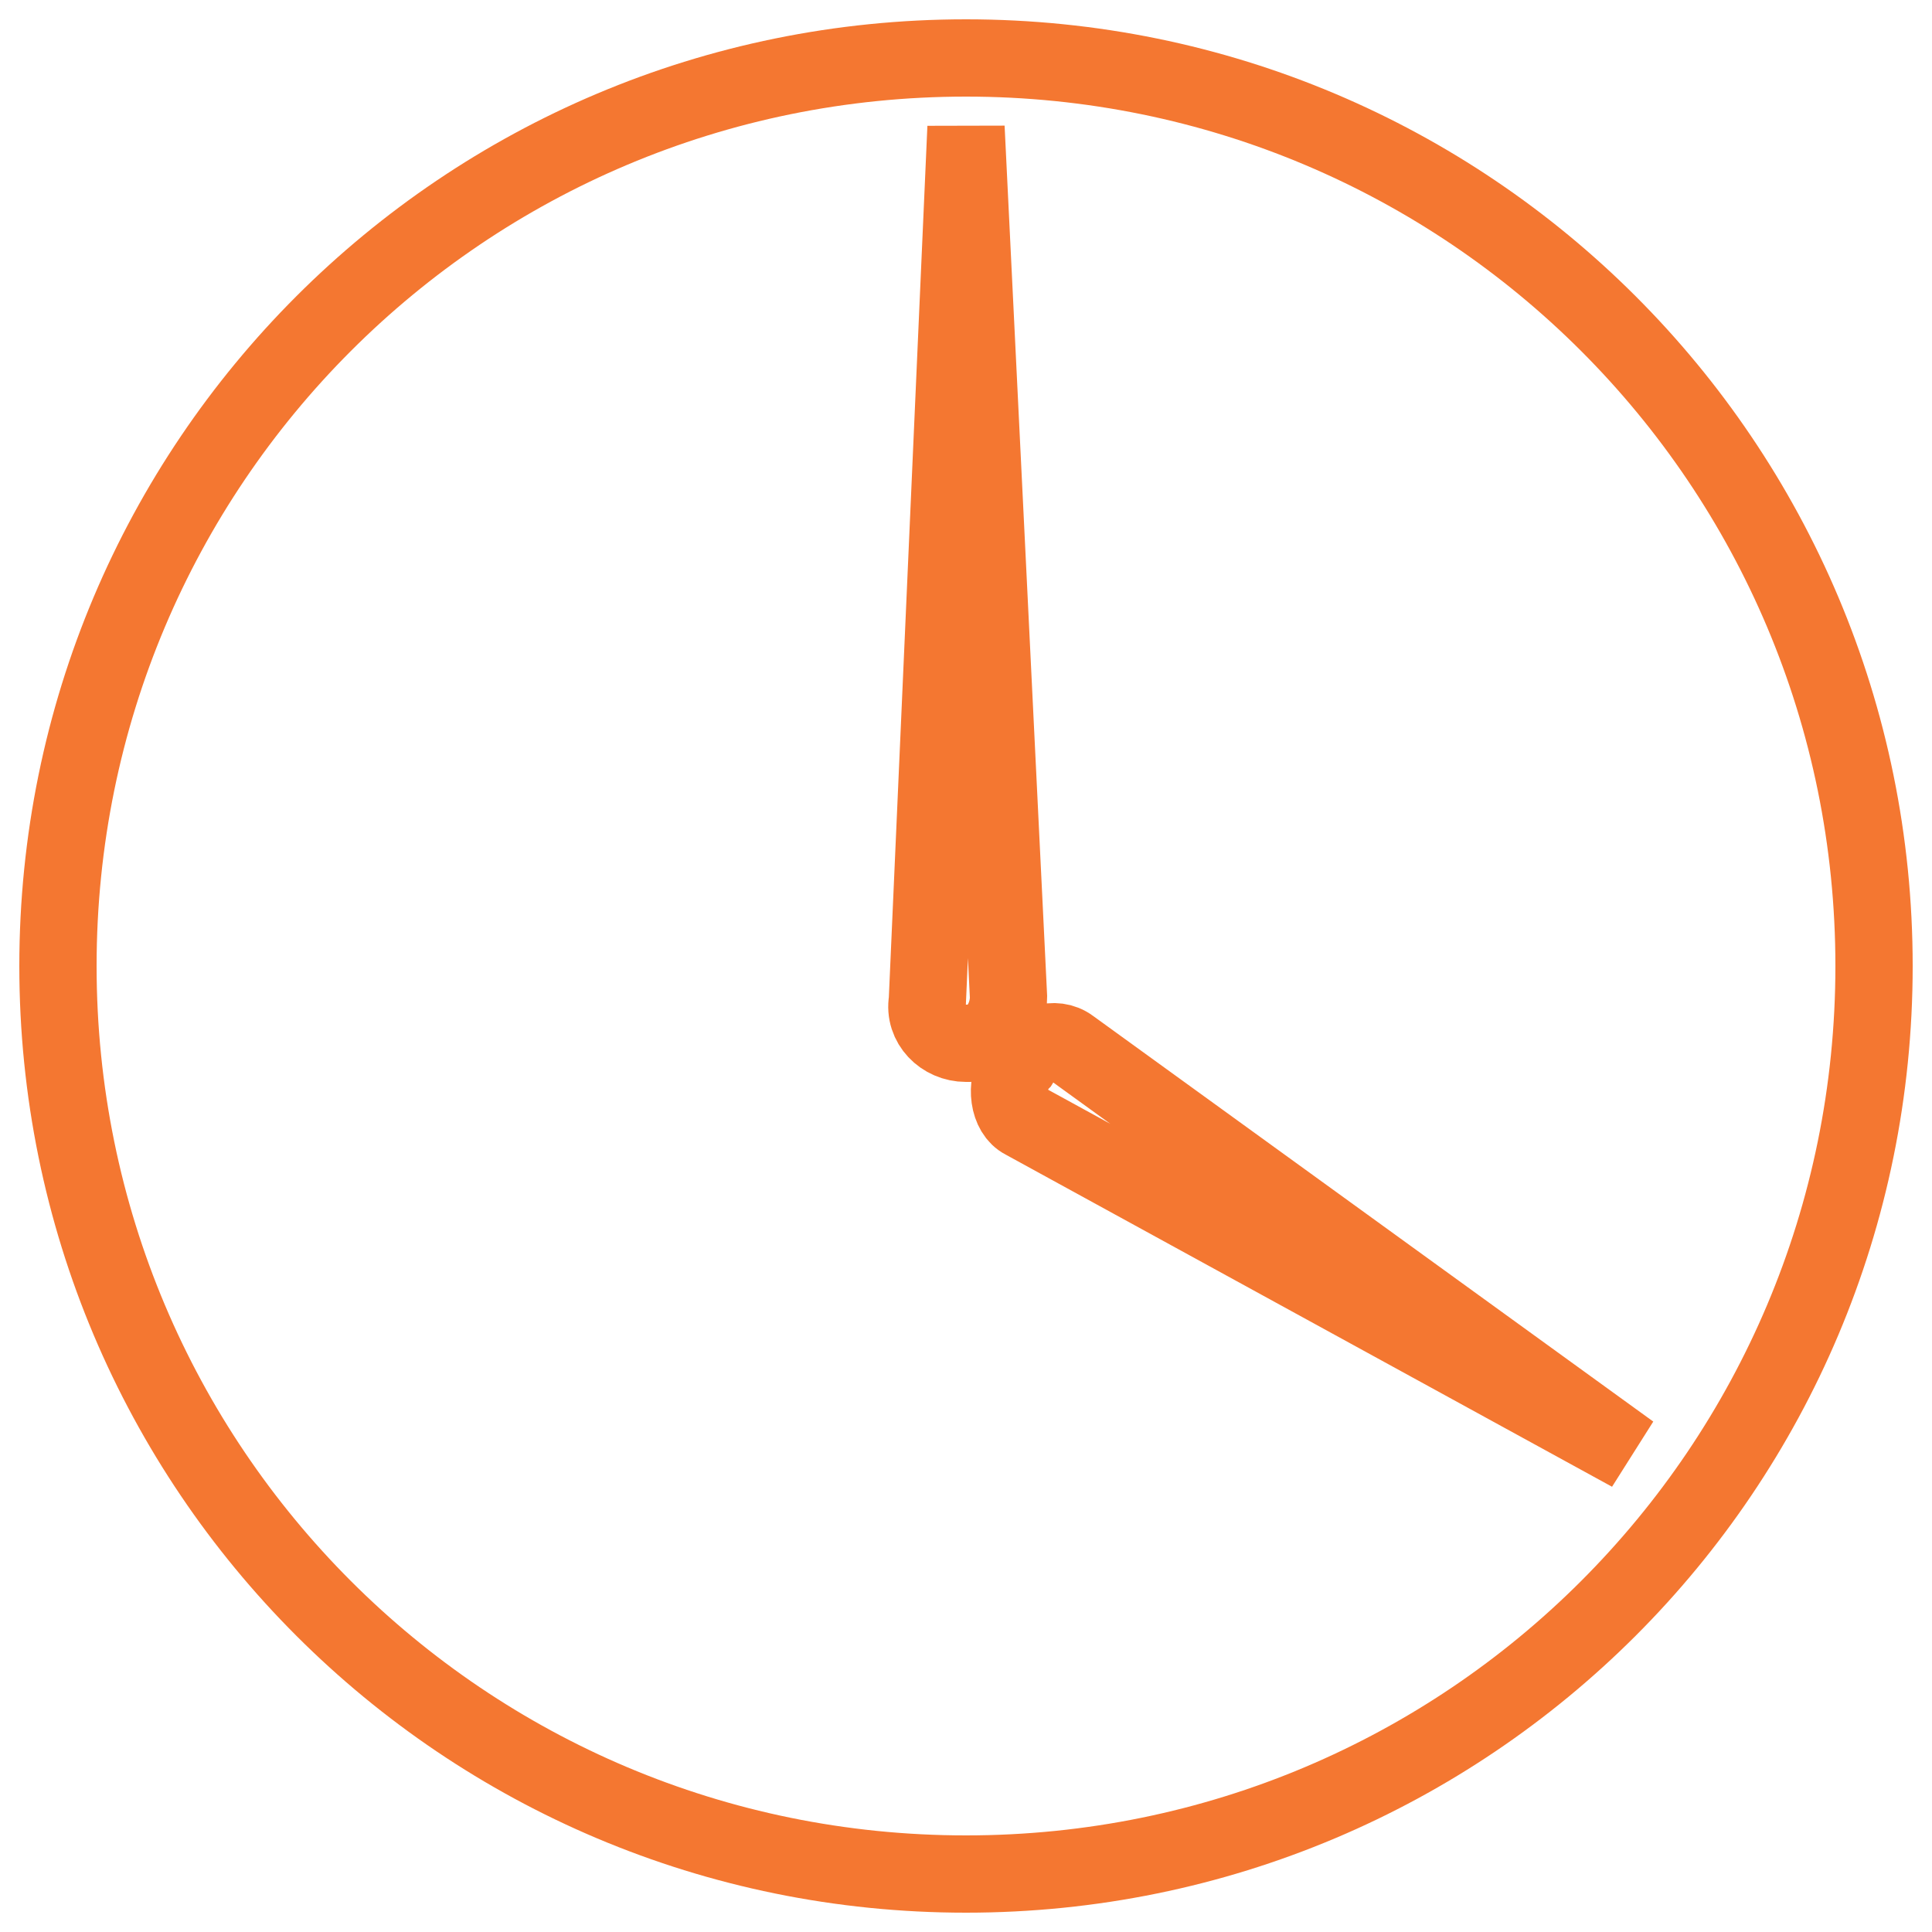 <?xml version="1.0" encoding="utf-8"?>
<!-- Generator: Adobe Illustrator 17.1.0, SVG Export Plug-In . SVG Version: 6.00 Build 0)  -->
<!DOCTYPE svg PUBLIC "-//W3C//DTD SVG 1.1//EN" "http://www.w3.org/Graphics/SVG/1.1/DTD/svg11.dtd">
<svg version="1.1" id="Layer_1" xmlns="http://www.w3.org/2000/svg" xmlns:xlink="http://www.w3.org/1999/xlink" x="0px" y="0px"
	 viewBox="0 0 50 50" enable-background="new 0 0 50 50" xml:space="preserve">
<path id="path2" fill="none" stroke="#F47731" stroke-width="2" stroke-miterlimit="10" d="M25,1.5C12,1.5,1.5,12,1.5,25
	S12,48.5,25,48.5S48.5,38,48.5,25S38,1.5,25,1.5z M25.1,27H25c-0.6,0-1.1-0.5-1-1.1L25,3.3l1.1,22.5C26.1,26.4,25.7,27,25.1,27z
	 M26.5,29c-0.4-0.2-0.5-0.9-0.2-1.4l0.1-0.1c0.3-0.5,0.9-0.7,1.3-0.4l14.5,10.5L26.5,29z"/>
</svg>
